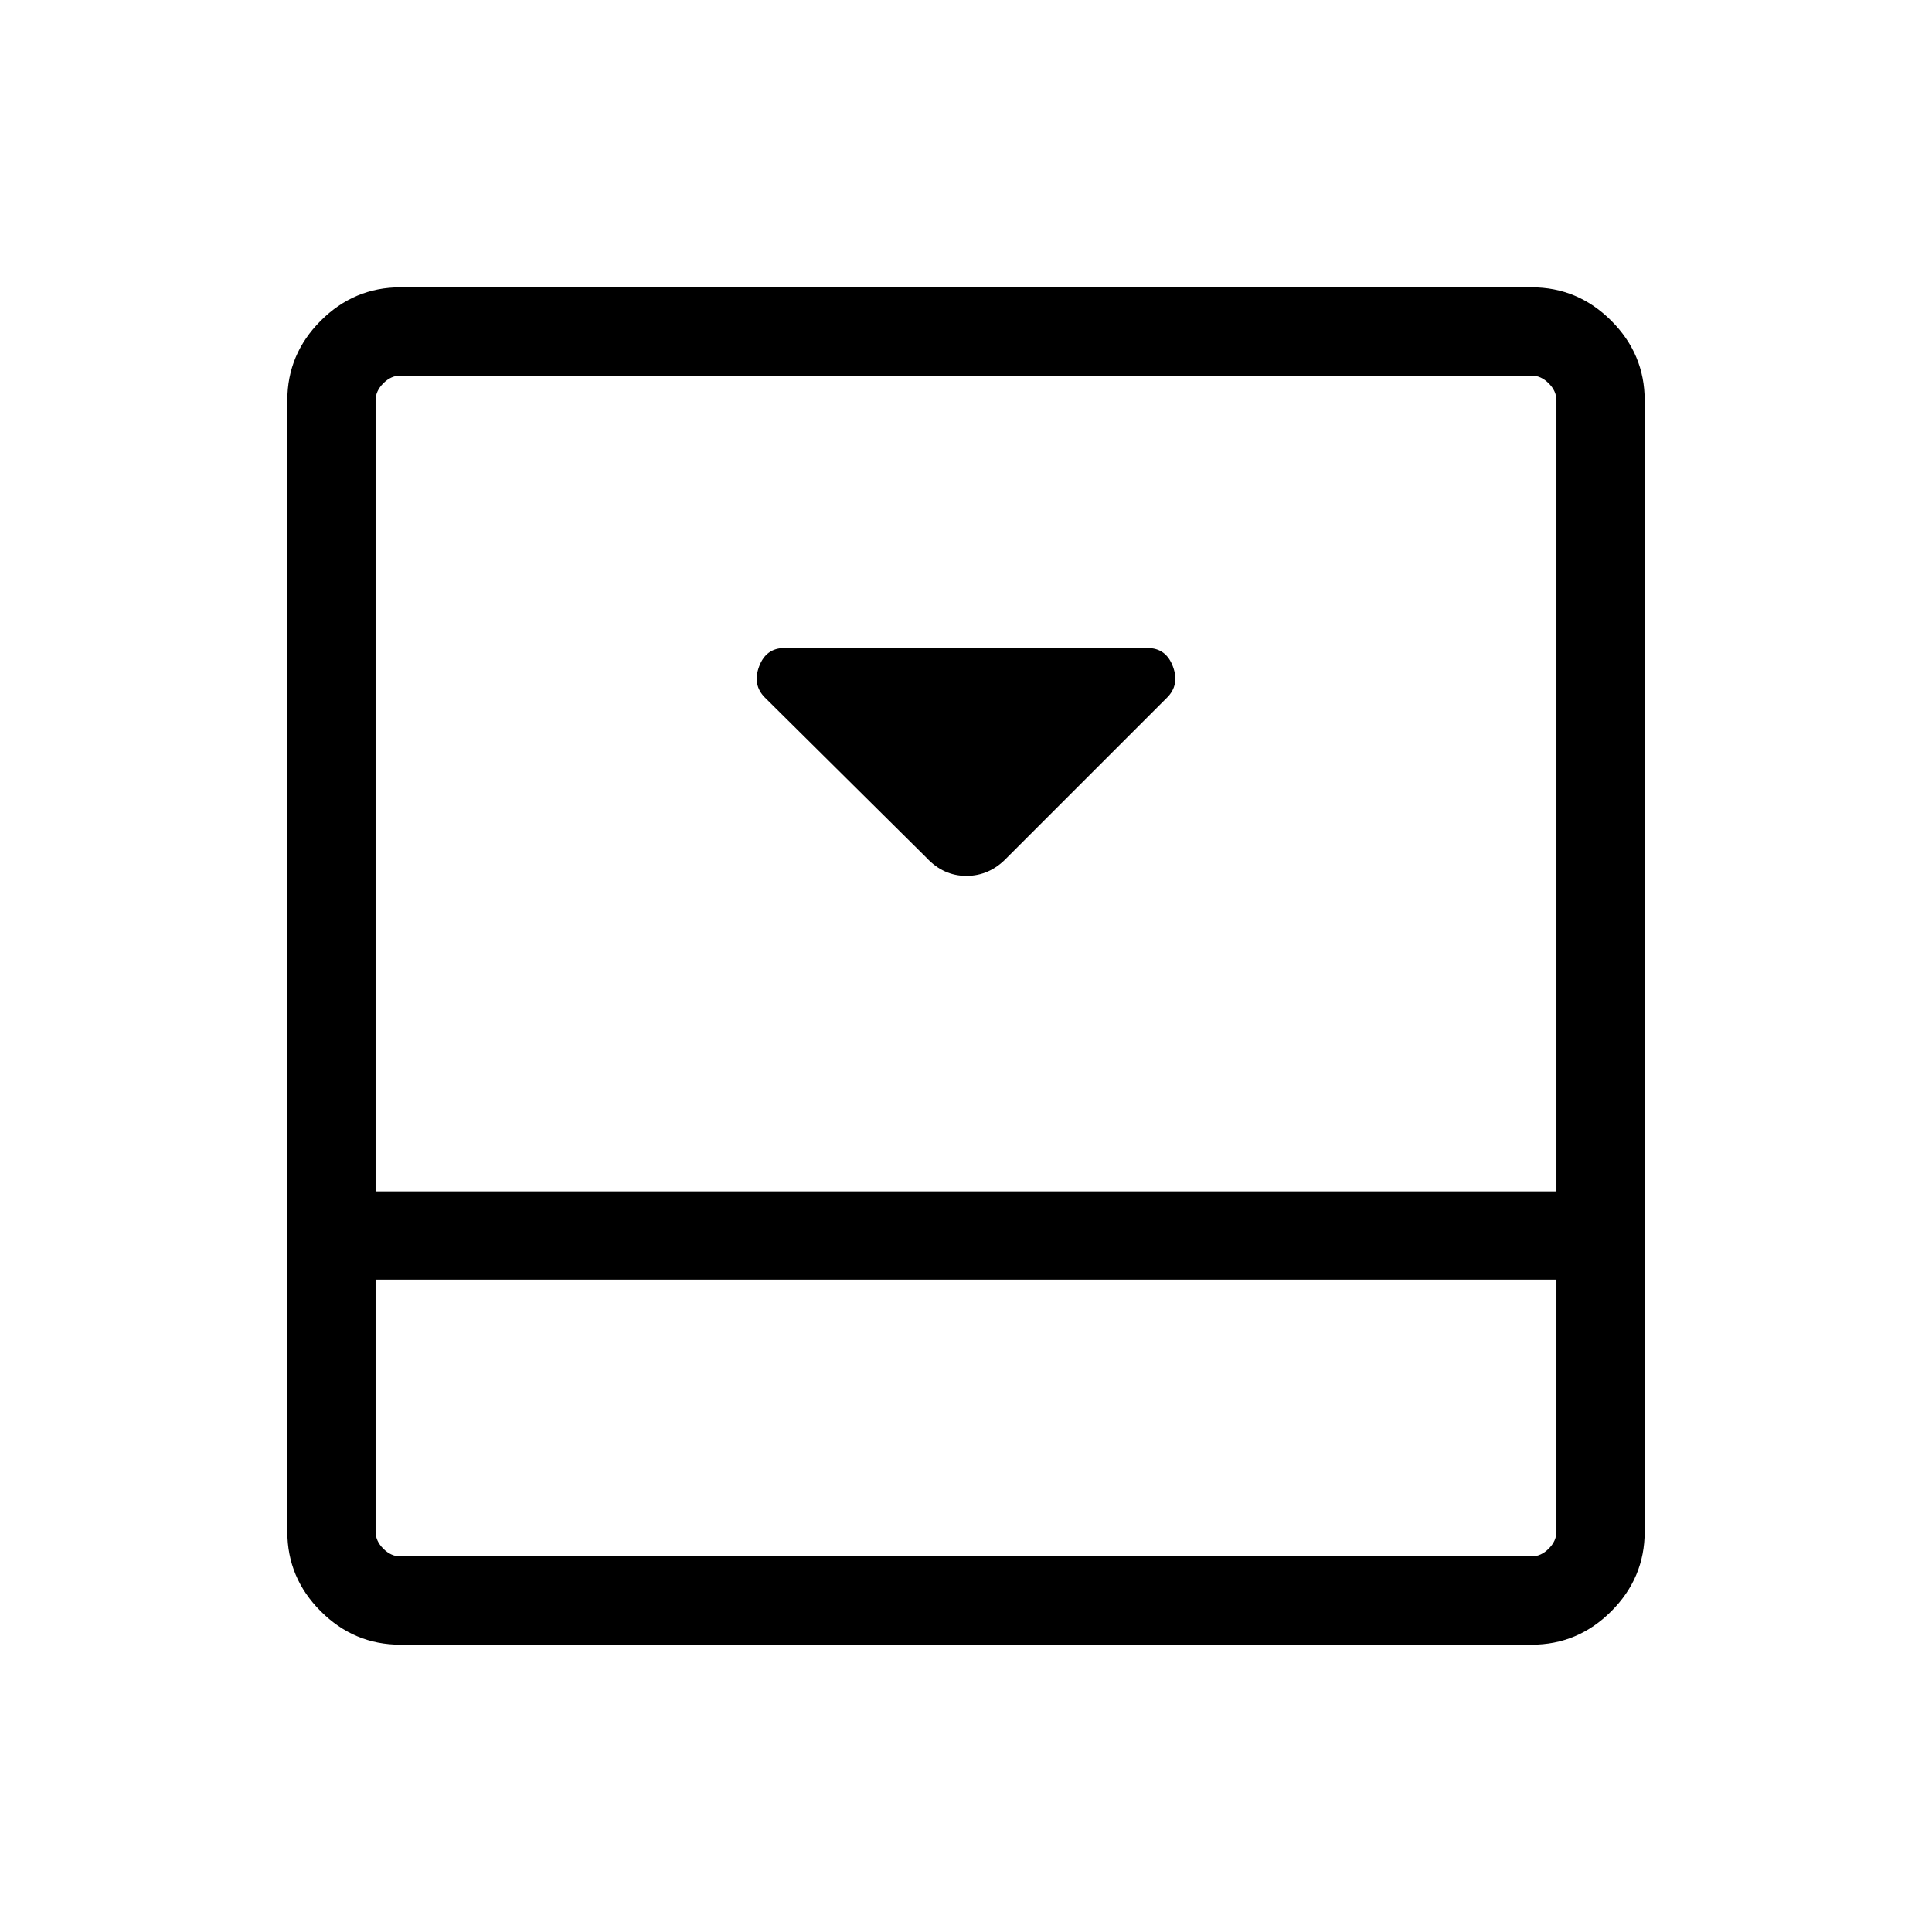 <svg xmlns="http://www.w3.org/2000/svg" height="48" viewBox="0 -960 960 960" width="48"><path d="m500.12-533.58 79.8-79.8q6.31-6.31 2.88-15.47-3.43-9.15-12.57-9.15H389.77q-9.14 0-12.57 9.15-3.43 9.16 2.88 15.47l80.32 79.63q8.36 8.98 19.79 8.98t19.93-8.81Zm260.96-283.65q22.96 0 39.55 16.6 16.6 16.59 16.6 39.55v562.16q0 22.96-16.6 39.55-16.59 16.6-39.55 16.6H198.92q-22.96 0-39.55-16.6-16.6-16.59-16.6-39.55v-562.16q0-22.96 16.6-39.55 16.59-16.6 39.55-16.6h562.16ZM186.62-324.15v125.23q0 4.61 3.84 8.46 3.85 3.84 8.46 3.84h562.16q4.61 0 8.46-3.84 3.84-3.85 3.84-8.46v-125.23H186.62ZM773.38-368v-393.08q0-4.61-3.84-8.46-3.85-3.84-8.46-3.84H198.92q-4.61 0-8.46 3.84-3.84 3.85-3.84 8.46V-368h586.76Zm-586.76 43.85v137.53-137.53Z"/></svg>